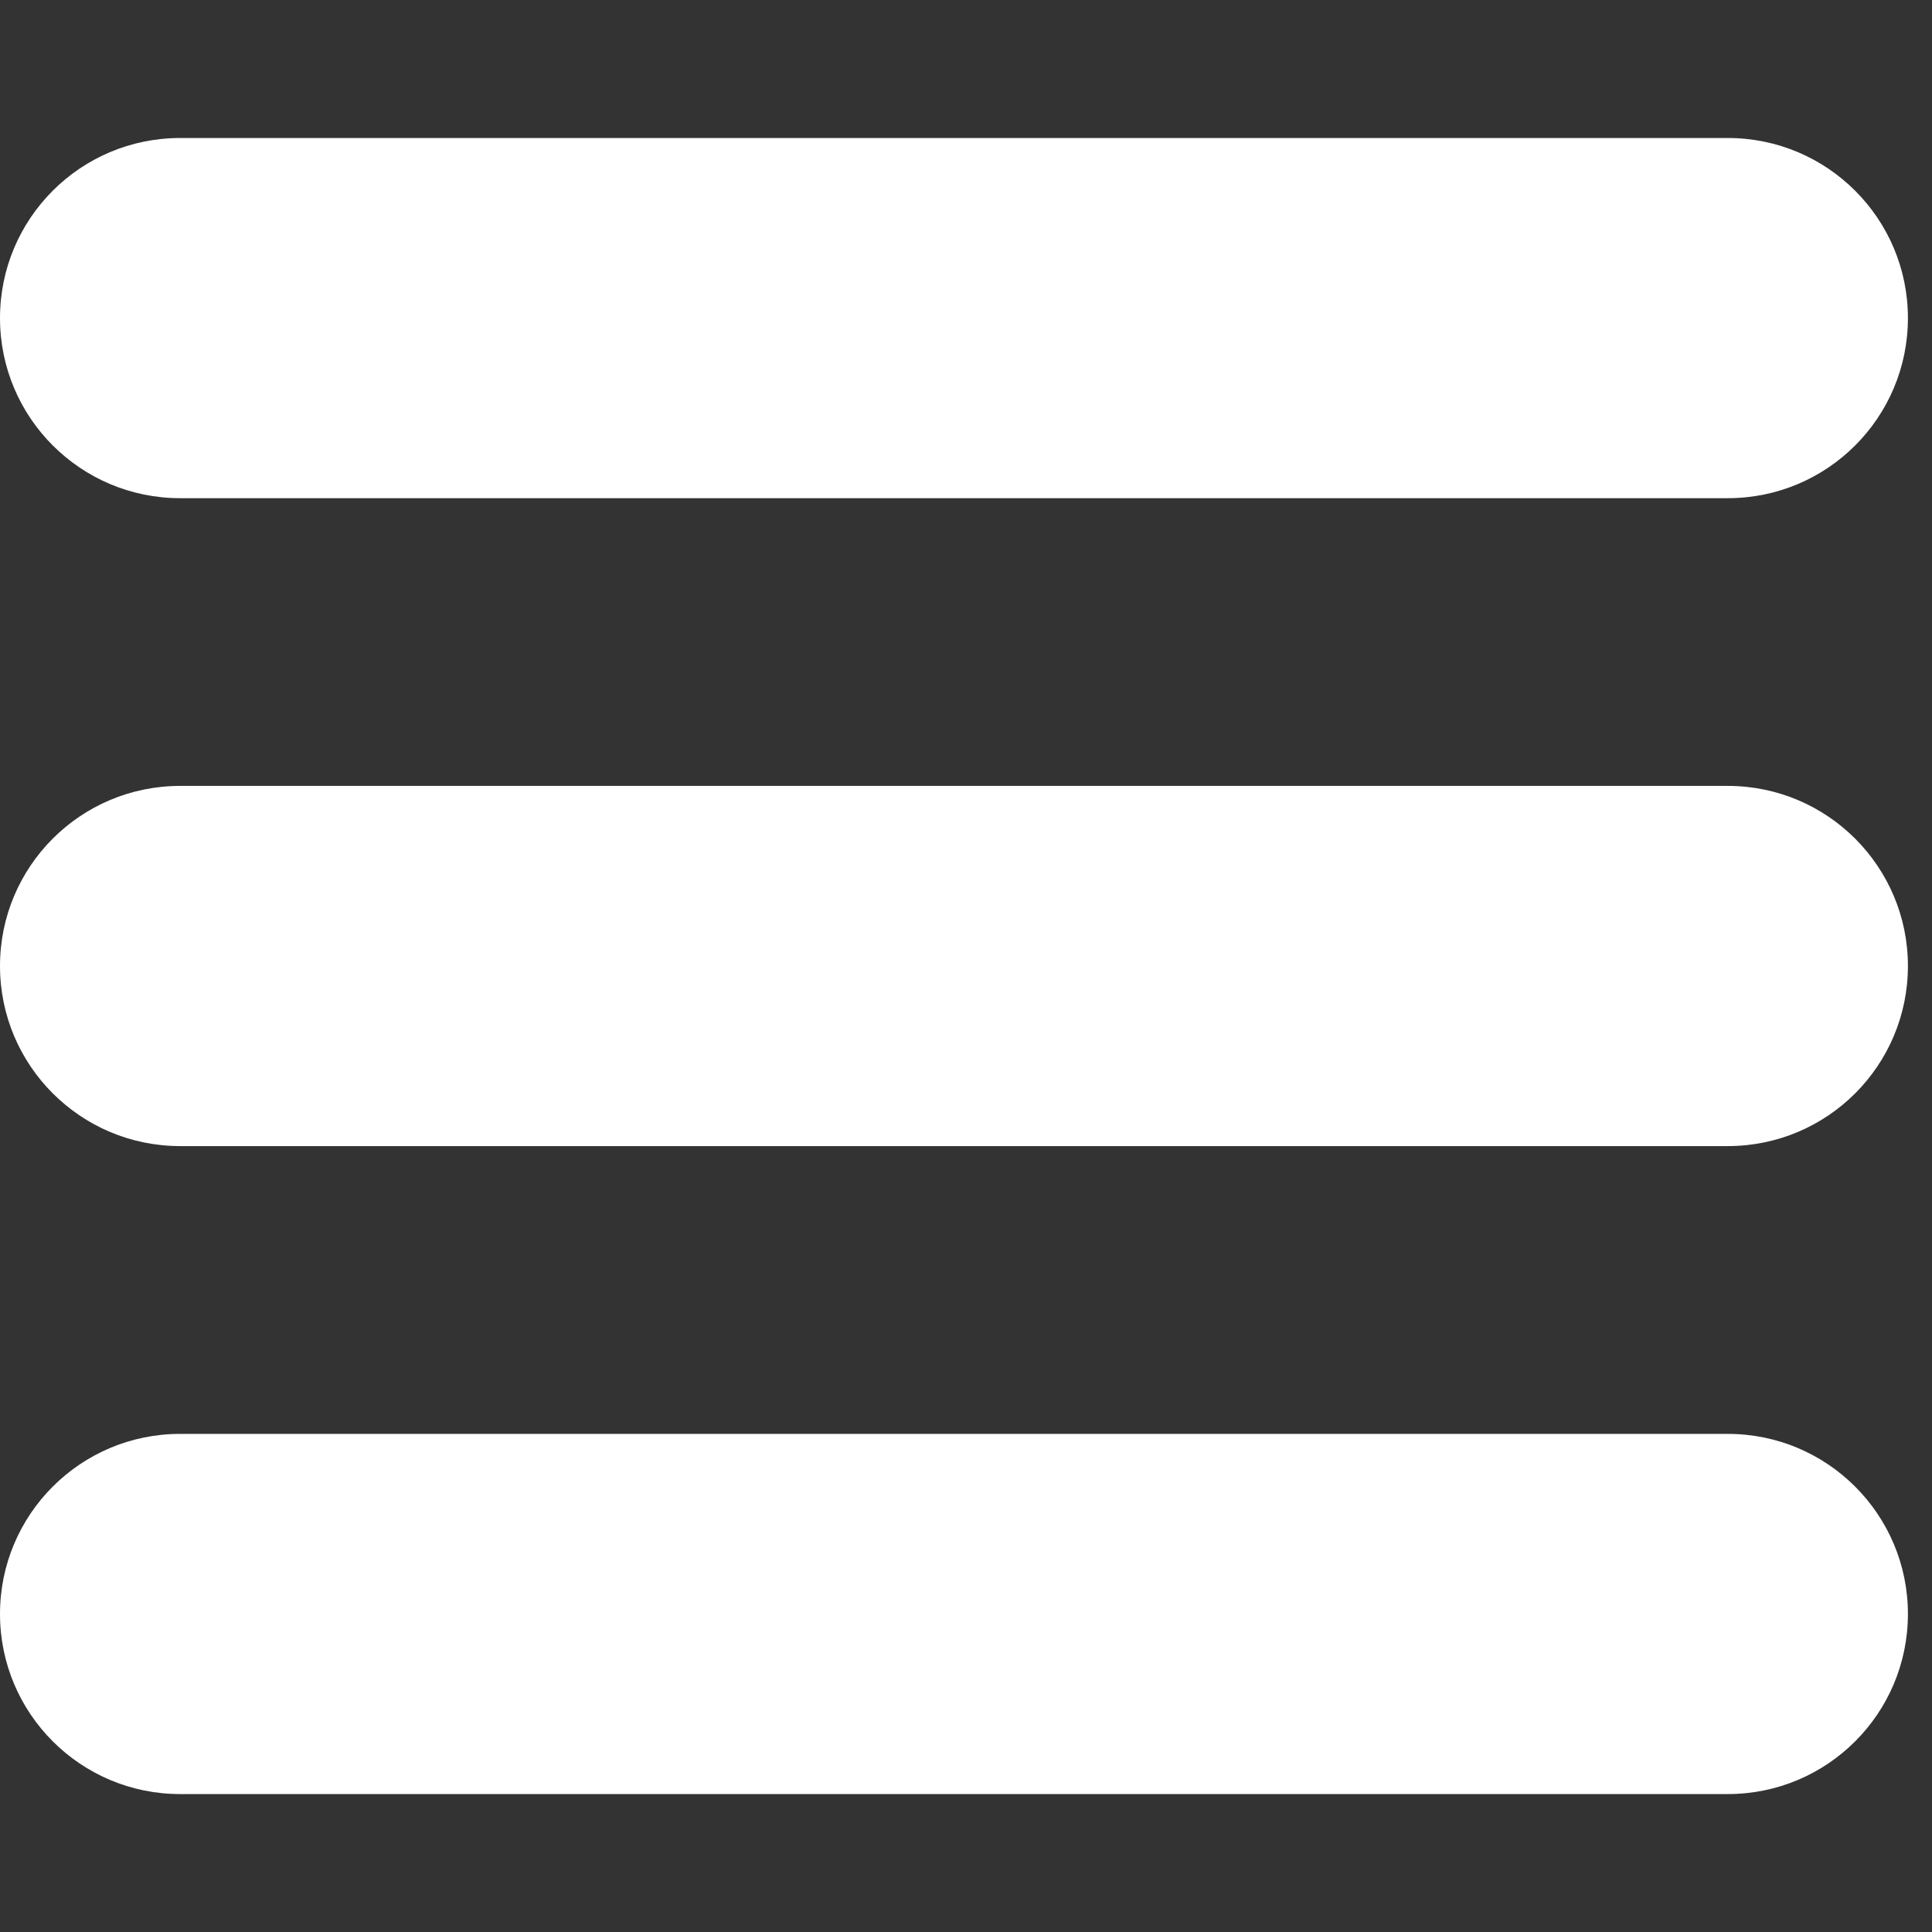 <svg width="800" height="800" viewBox="0 0 800 800" fill="none" xmlns="http://www.w3.org/2000/svg">
<rect x="0" y="0" width="800" height="800" fill="#333333" stroke="none"/>
<path d="M74.571 57.143H715.457C756.629 57.143 790.029 90.514 790.029 131.714C790.029 172.914 756.657 206.286 715.457 206.286H74.571C33.4 206.286 0 172.914 0 131.714C0 90.514 33.371 57.143 74.571 57.143Z" fill="white"/>
<path d="M74.571 325.429H715.457C756.629 325.429 790.029 358.8 790.029 400C790.029 441.2 756.657 474.571 715.457 474.571H74.571C33.4 474.571 0 441.2 0 400C0 358.8 33.371 325.429 74.571 325.429Z" fill="white"/>
<path d="M74.571 593.743H715.457C756.629 593.743 790.029 627.114 790.029 668.314C790.029 709.514 756.657 742.886 715.457 742.886H74.571C33.4 742.886 0 709.514 0 668.314C0 627.114 33.371 593.743 74.571 593.743Z" fill="white"/>
</svg>
